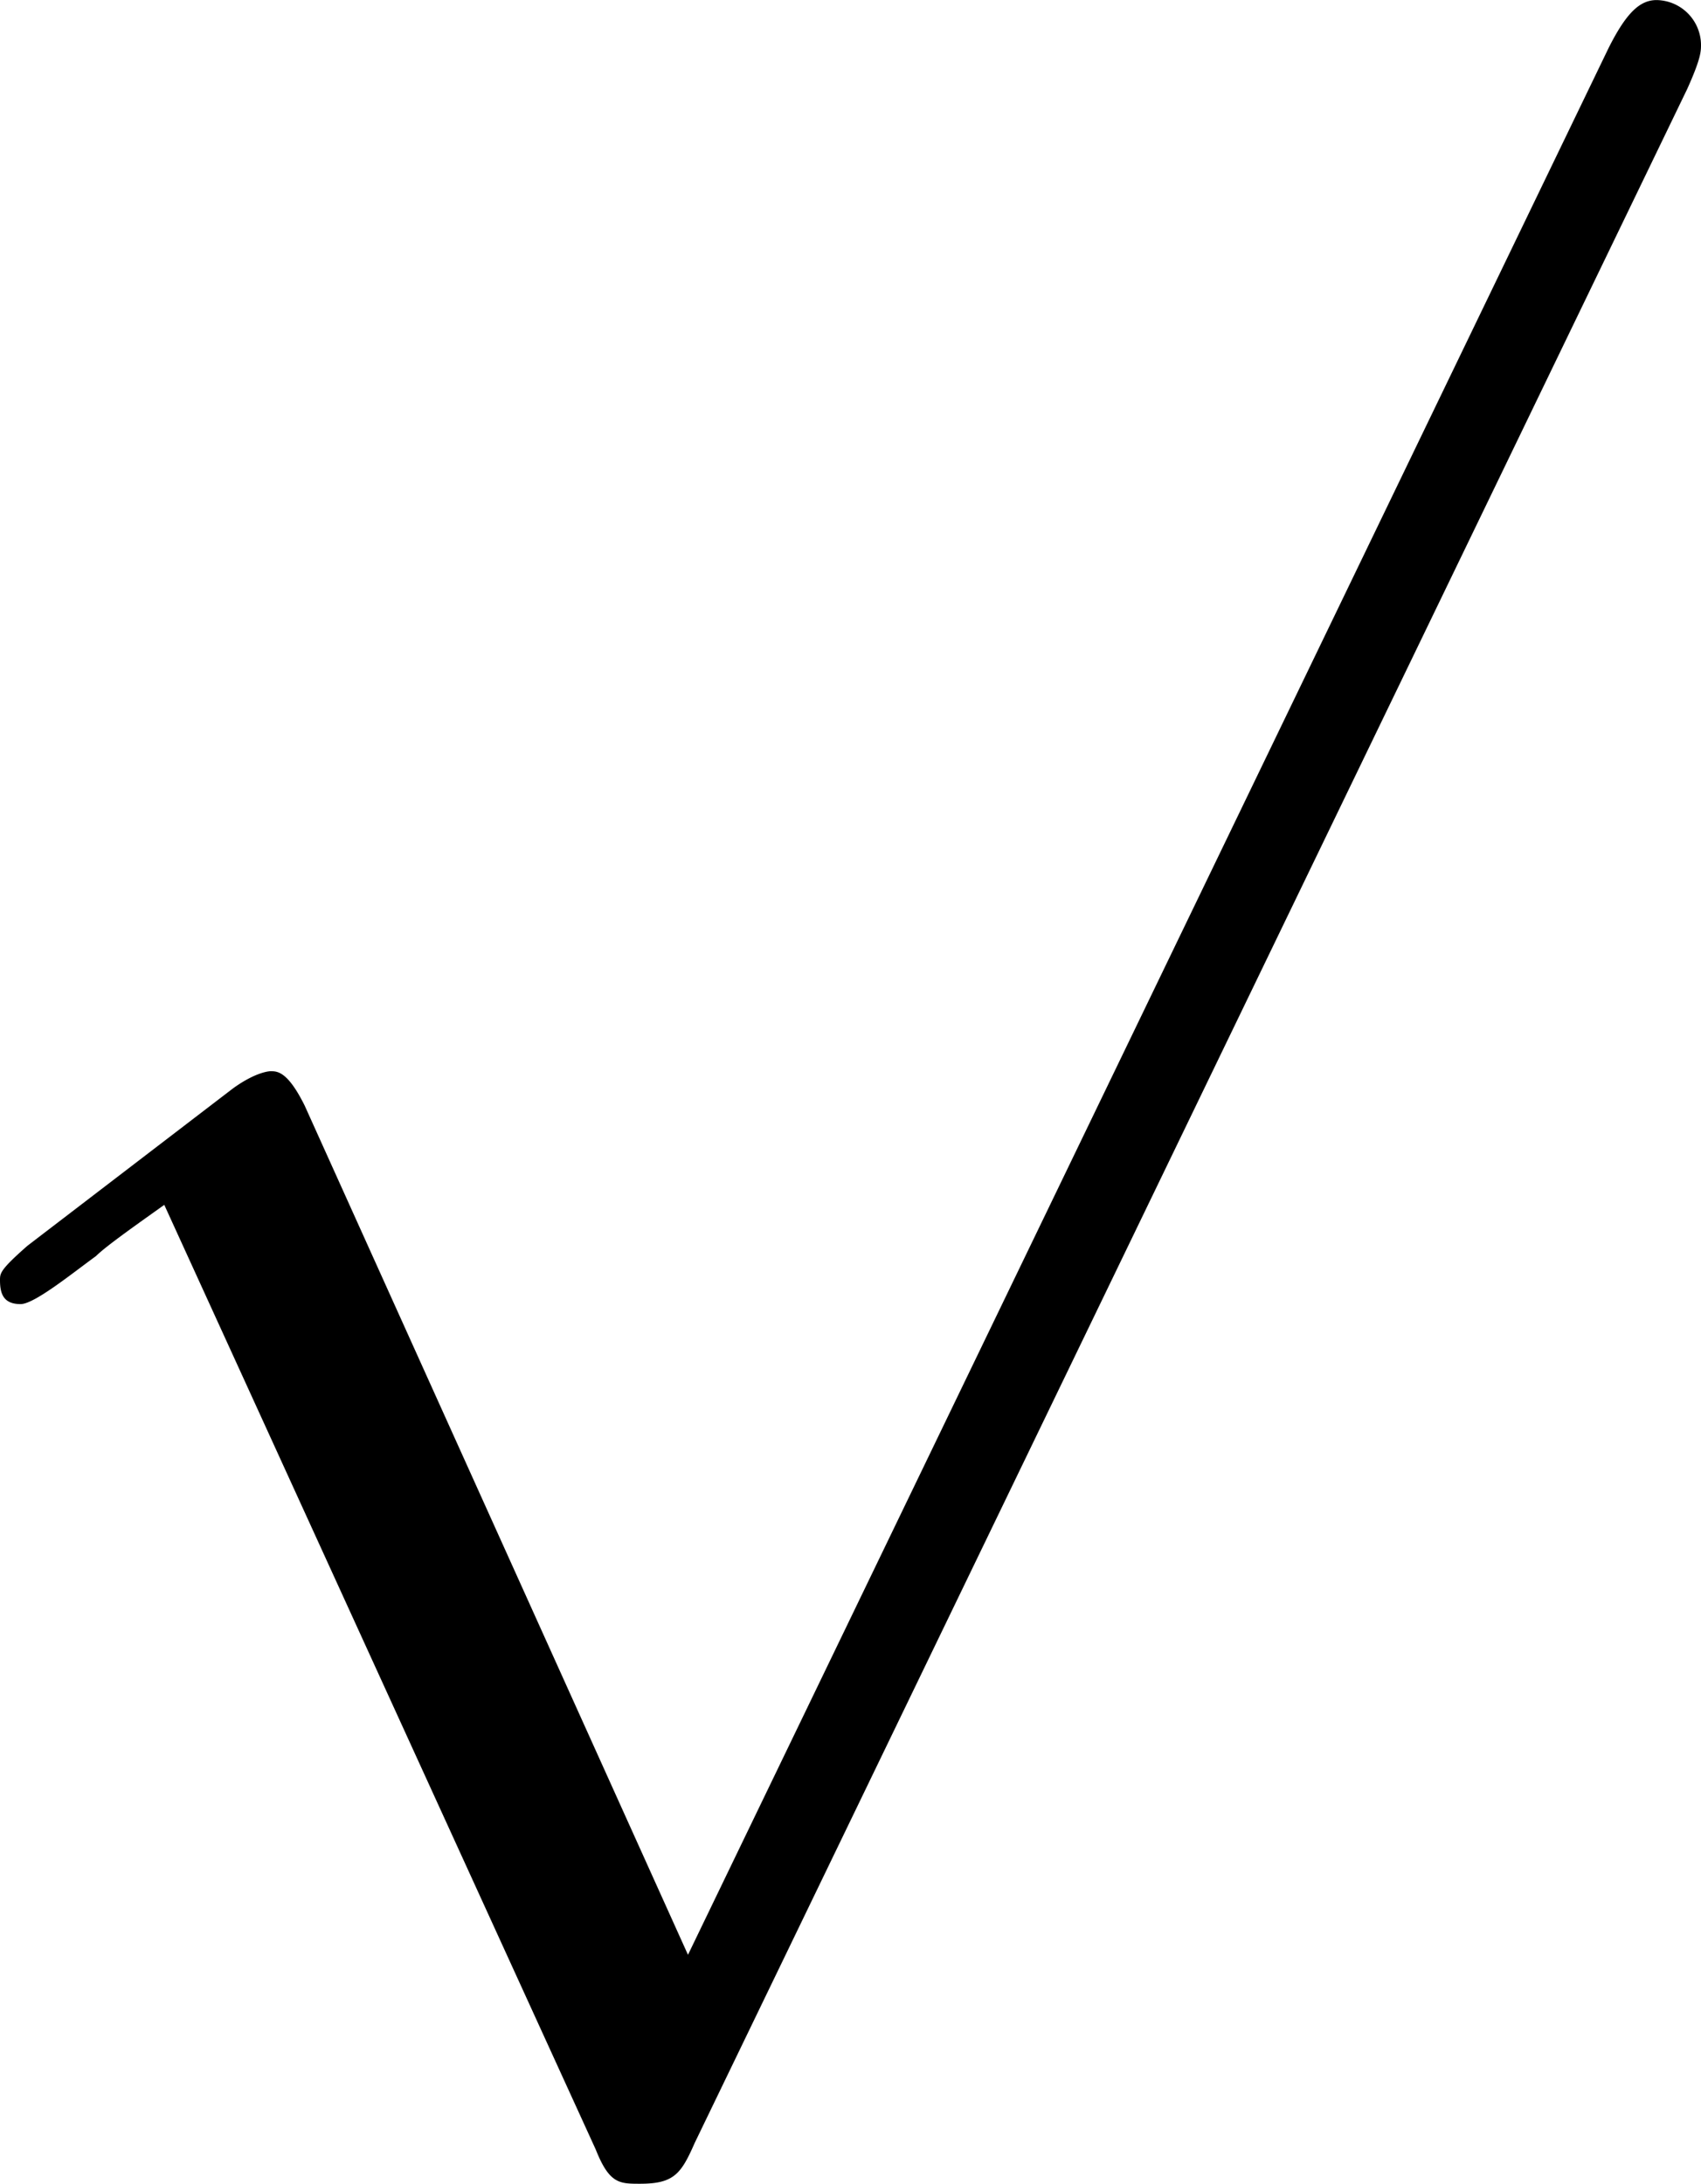 <svg xmlns="http://www.w3.org/2000/svg" xmlns:xlink="http://www.w3.org/1999/xlink" width="10.354" height="13.292" viewBox="0 0 7.766 9.969"><svg overflow="visible" x="148.712" y="129.734" transform="translate(-149.446 -129.328)"><path style="stroke:none" d="M3.875 8.516 2.125 4.64c-.078-.157-.125-.157-.156-.157 0 0-.063 0-.172.079l-.938.718c-.125.11-.125.125-.125.157 0 .062.016.109.094.109.063 0 .235-.14.344-.219.047-.047.203-.156.312-.234l1.97 4.312c.062.156.108.156.202.156.156 0 .188-.046.25-.187L8.437 0C8.5-.14 8.5-.172 8.5-.203a.206.206 0 0 0-.203-.203c-.078 0-.14.062-.219.219zm0 0"/></svg></svg>